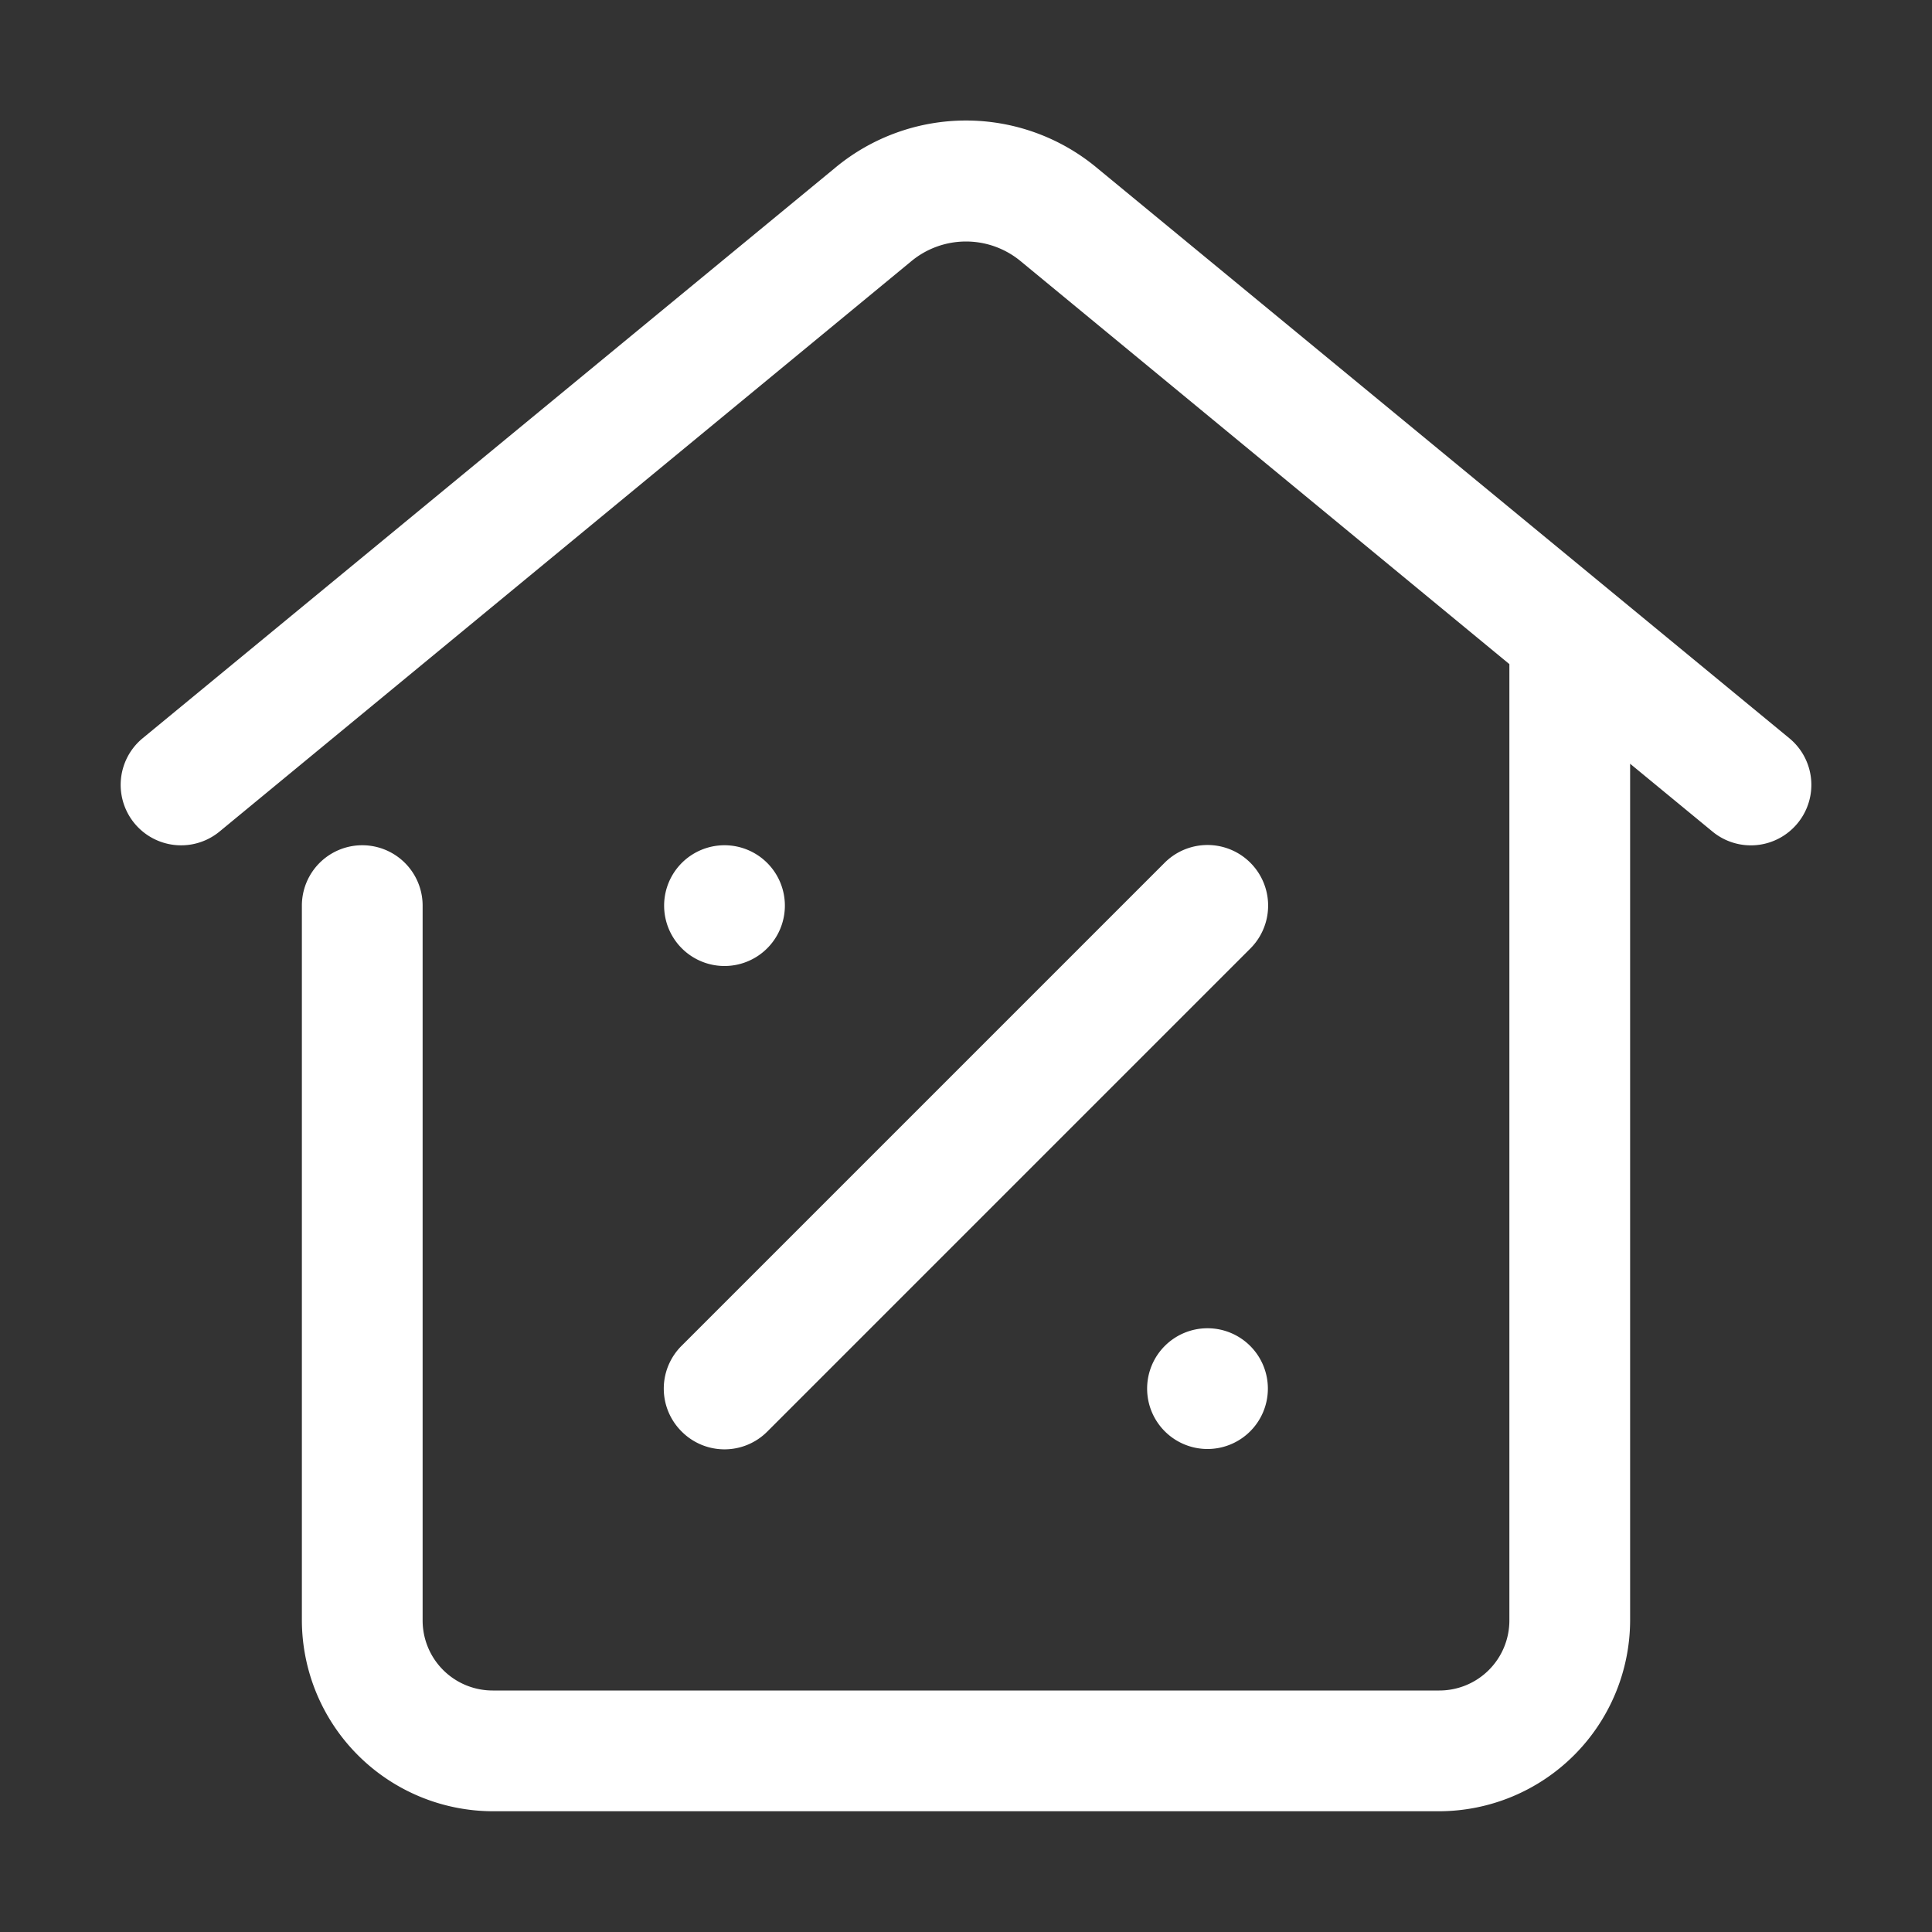 <svg xmlns="http://www.w3.org/2000/svg" viewBox="0 0 32 32"><rect x="0" y="0" width="32" height="32" fill="#333333" stroke="none"/><defs><style>.cls-1{fill:#ffffff}</style></defs><g id="home"><path class="cls-1" d="M29.64,12.23,18.18,2.79a3.39,3.39,0,0,0-4.36,0L2.36,12.23a1,1,0,1,0,1.28,1.54L15.09,4.33a1.42,1.42,0,0,1,1.82,0L25,11V26.84A1.16,1.16,0,0,1,23.84,28H8.16A1.16,1.16,0,0,1,7,26.84V15a1,1,0,0,0-2,0V26.84A3.17,3.17,0,0,0,8.16,30H23.84A3.17,3.17,0,0,0,27,26.84V12.65l1.36,1.12a1,1,0,0,0,1.41-.13A1,1,0,0,0,29.64,12.23Z"/><path class="cls-1" d="M11.29,23.71a1,1,0,0,0,1.42,0l8-8a1,1,0,0,0-1.42-1.42l-8,8A1,1,0,0,0,11.29,23.71Z"/><path class="cls-1" d="M12,16a1,1,0,0,0,0-2h0a1,1,0,1,0,0,2Z"/><path class="cls-1" d="M20,22a1,1,0,1,0,1,1,1,1,0,0,0-1-1Z"/></g></svg>
